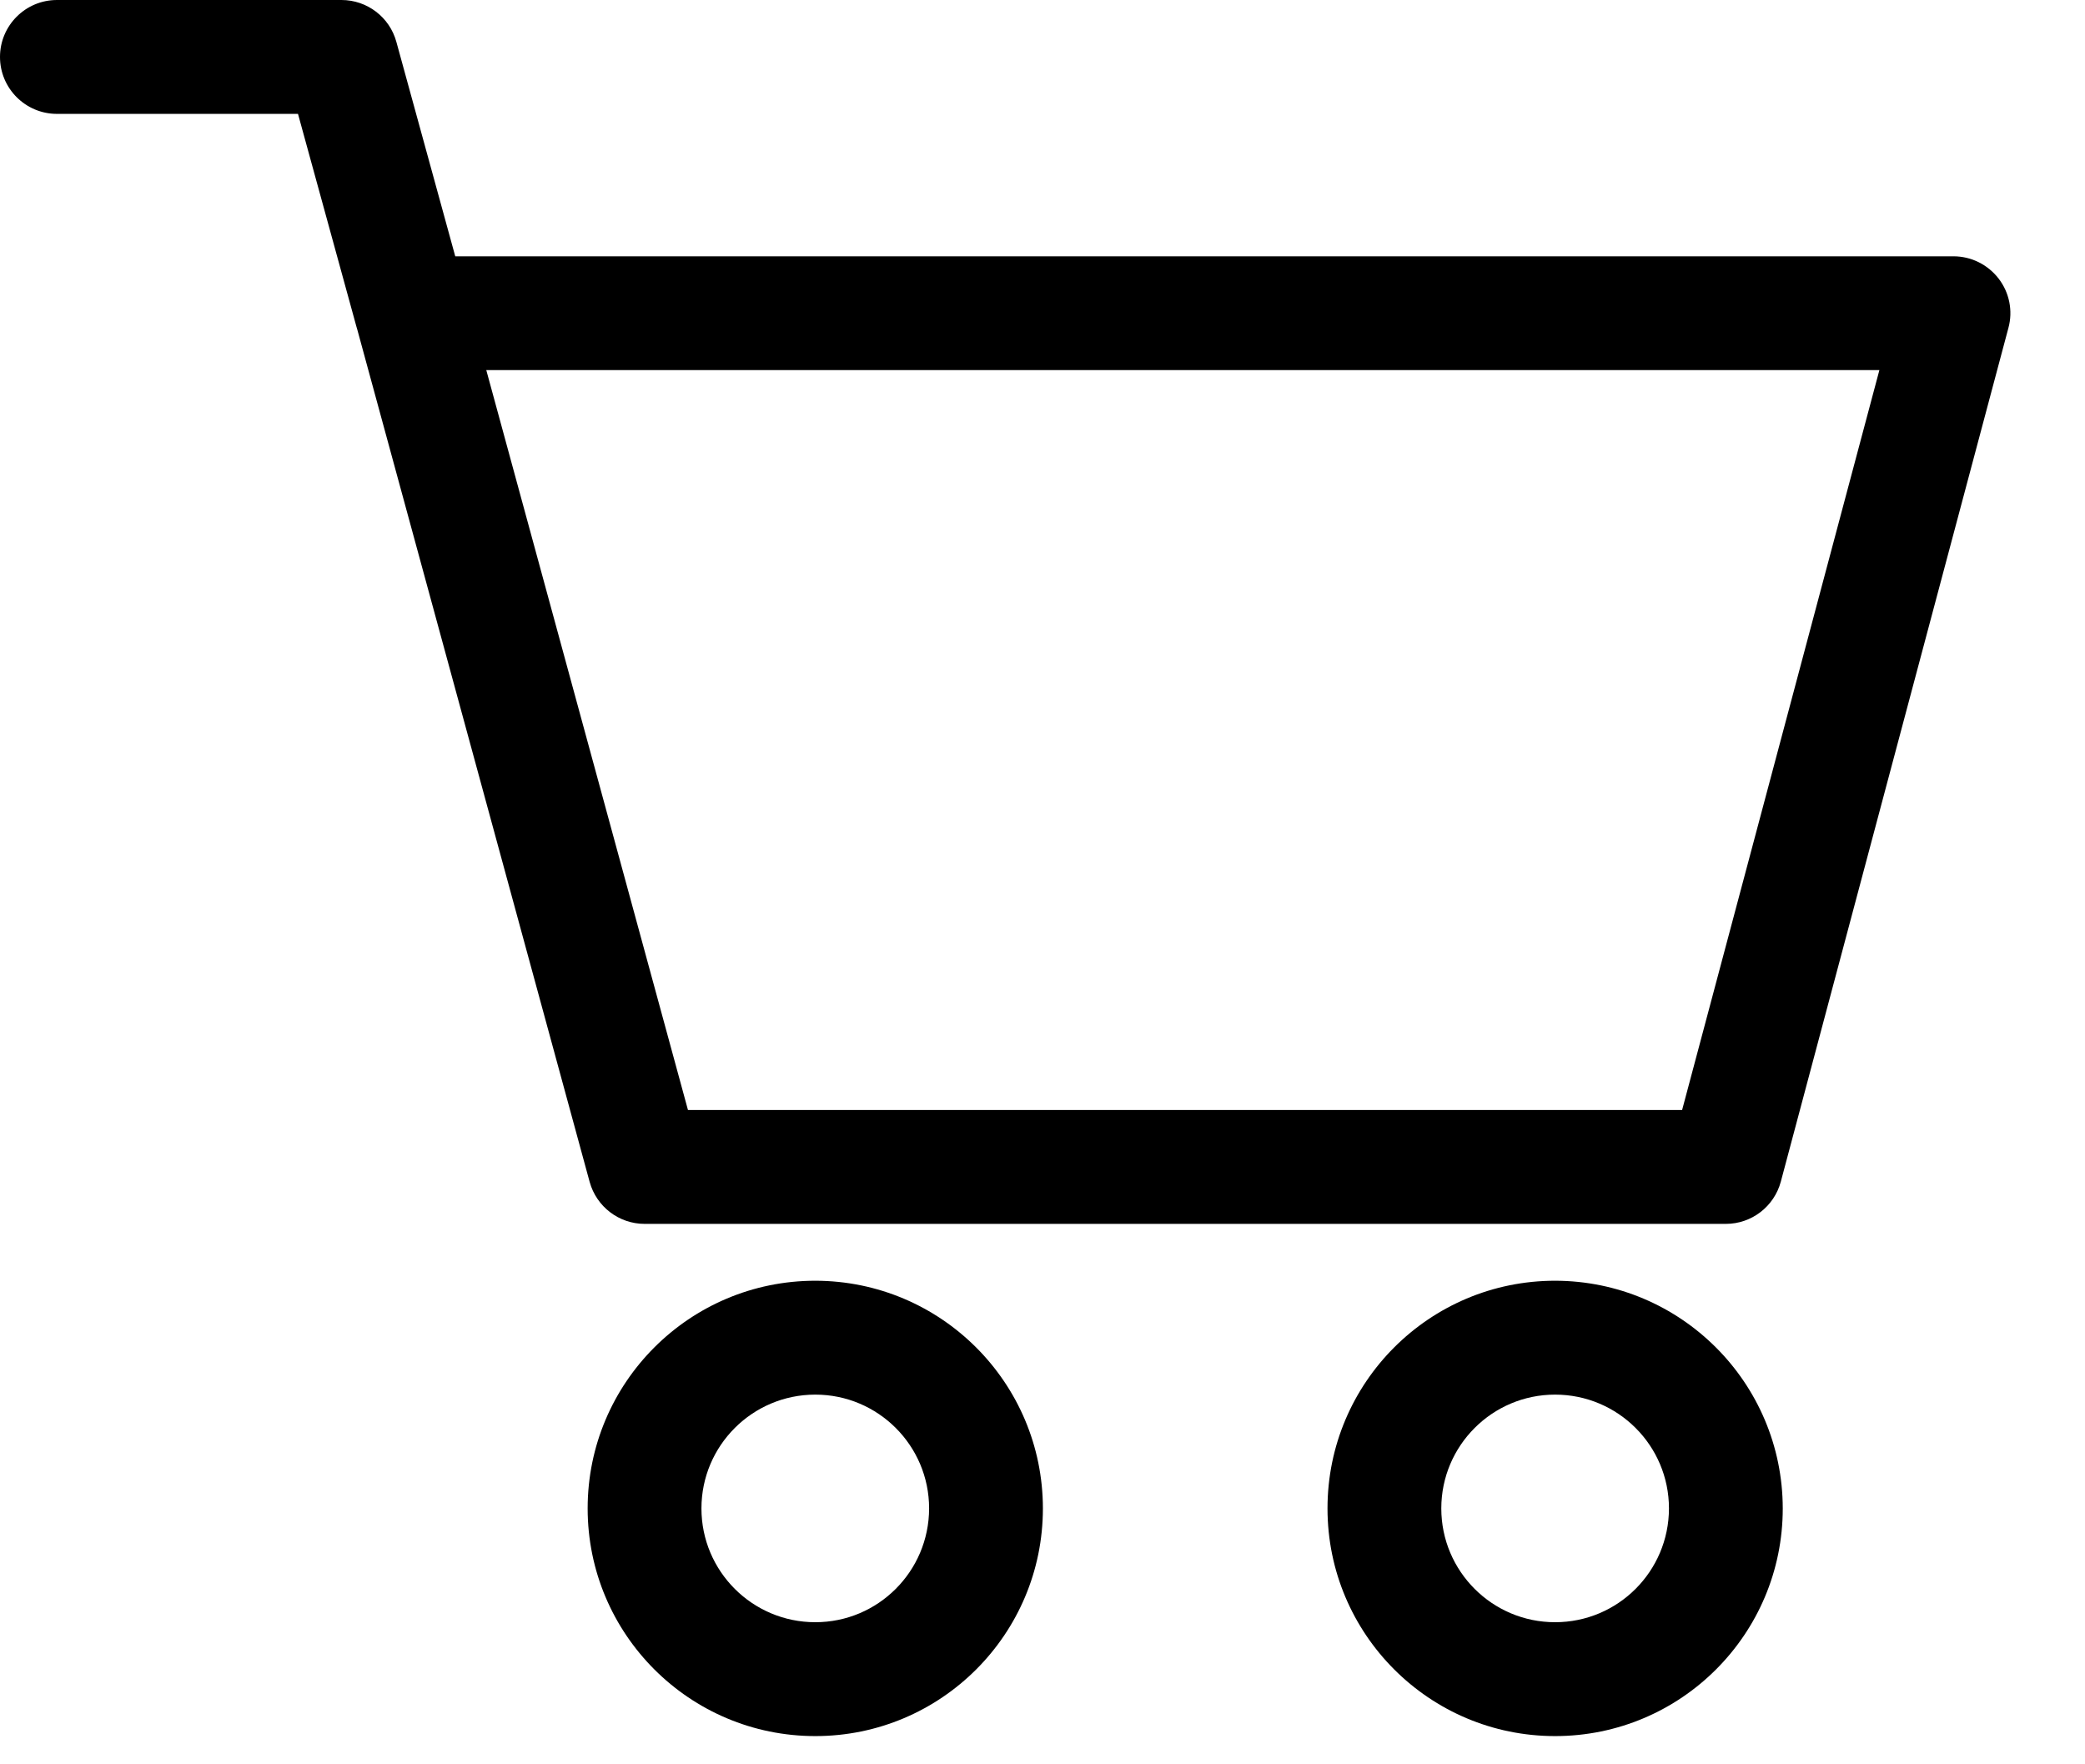 <svg width="26" height="22" viewBox="0 0 26 22" fill="none" xmlns="http://www.w3.org/2000/svg">
<path fill-rule="evenodd" clip-rule="evenodd" d="M20.976 13.841H8.579L6.064 4.615H23.436L20.976 13.841ZM24.923 3.474C24.788 3.299 24.581 3.196 24.36 3.196H5.677L4.943 0.523C4.859 0.214 4.578 -0 4.258 0H0.71C0.318 0 0 0.318 0 0.71C0 1.102 0.318 1.42 0.71 1.42H3.716L4.446 4.078L4.455 4.108L7.353 14.738C7.438 15.046 7.718 15.261 8.038 15.261H21.522C21.843 15.261 22.124 15.044 22.207 14.734L25.045 4.089C25.103 3.876 25.057 3.648 24.923 3.474Z" fill="black"/>
<path fill-rule="evenodd" clip-rule="evenodd" d="M10.167 20.228C9.383 20.228 8.747 19.593 8.747 18.809C8.747 18.026 9.383 17.39 10.167 17.39C10.95 17.39 11.586 18.026 11.586 18.809C11.585 19.593 10.95 20.228 10.167 20.228ZM10.167 15.97C8.599 15.97 7.328 17.241 7.328 18.809C7.328 20.377 8.599 21.648 10.167 21.648C11.734 21.648 13.005 20.377 13.005 18.809C13.004 17.242 11.734 15.972 10.167 15.97Z" fill="black"/>
<path fill-rule="evenodd" clip-rule="evenodd" d="M19.392 20.228C18.609 20.228 17.973 19.593 17.973 18.809C17.973 18.026 18.609 17.39 19.392 17.39C20.176 17.39 20.812 18.026 20.812 18.809C20.811 19.593 20.176 20.228 19.392 20.228ZM19.392 15.97C17.825 15.97 16.554 17.241 16.554 18.809C16.554 20.377 17.825 21.648 19.392 21.648C20.96 21.648 22.231 20.377 22.231 18.809C22.229 17.242 20.959 15.972 19.392 15.97Z" fill="black"/>
</svg>
